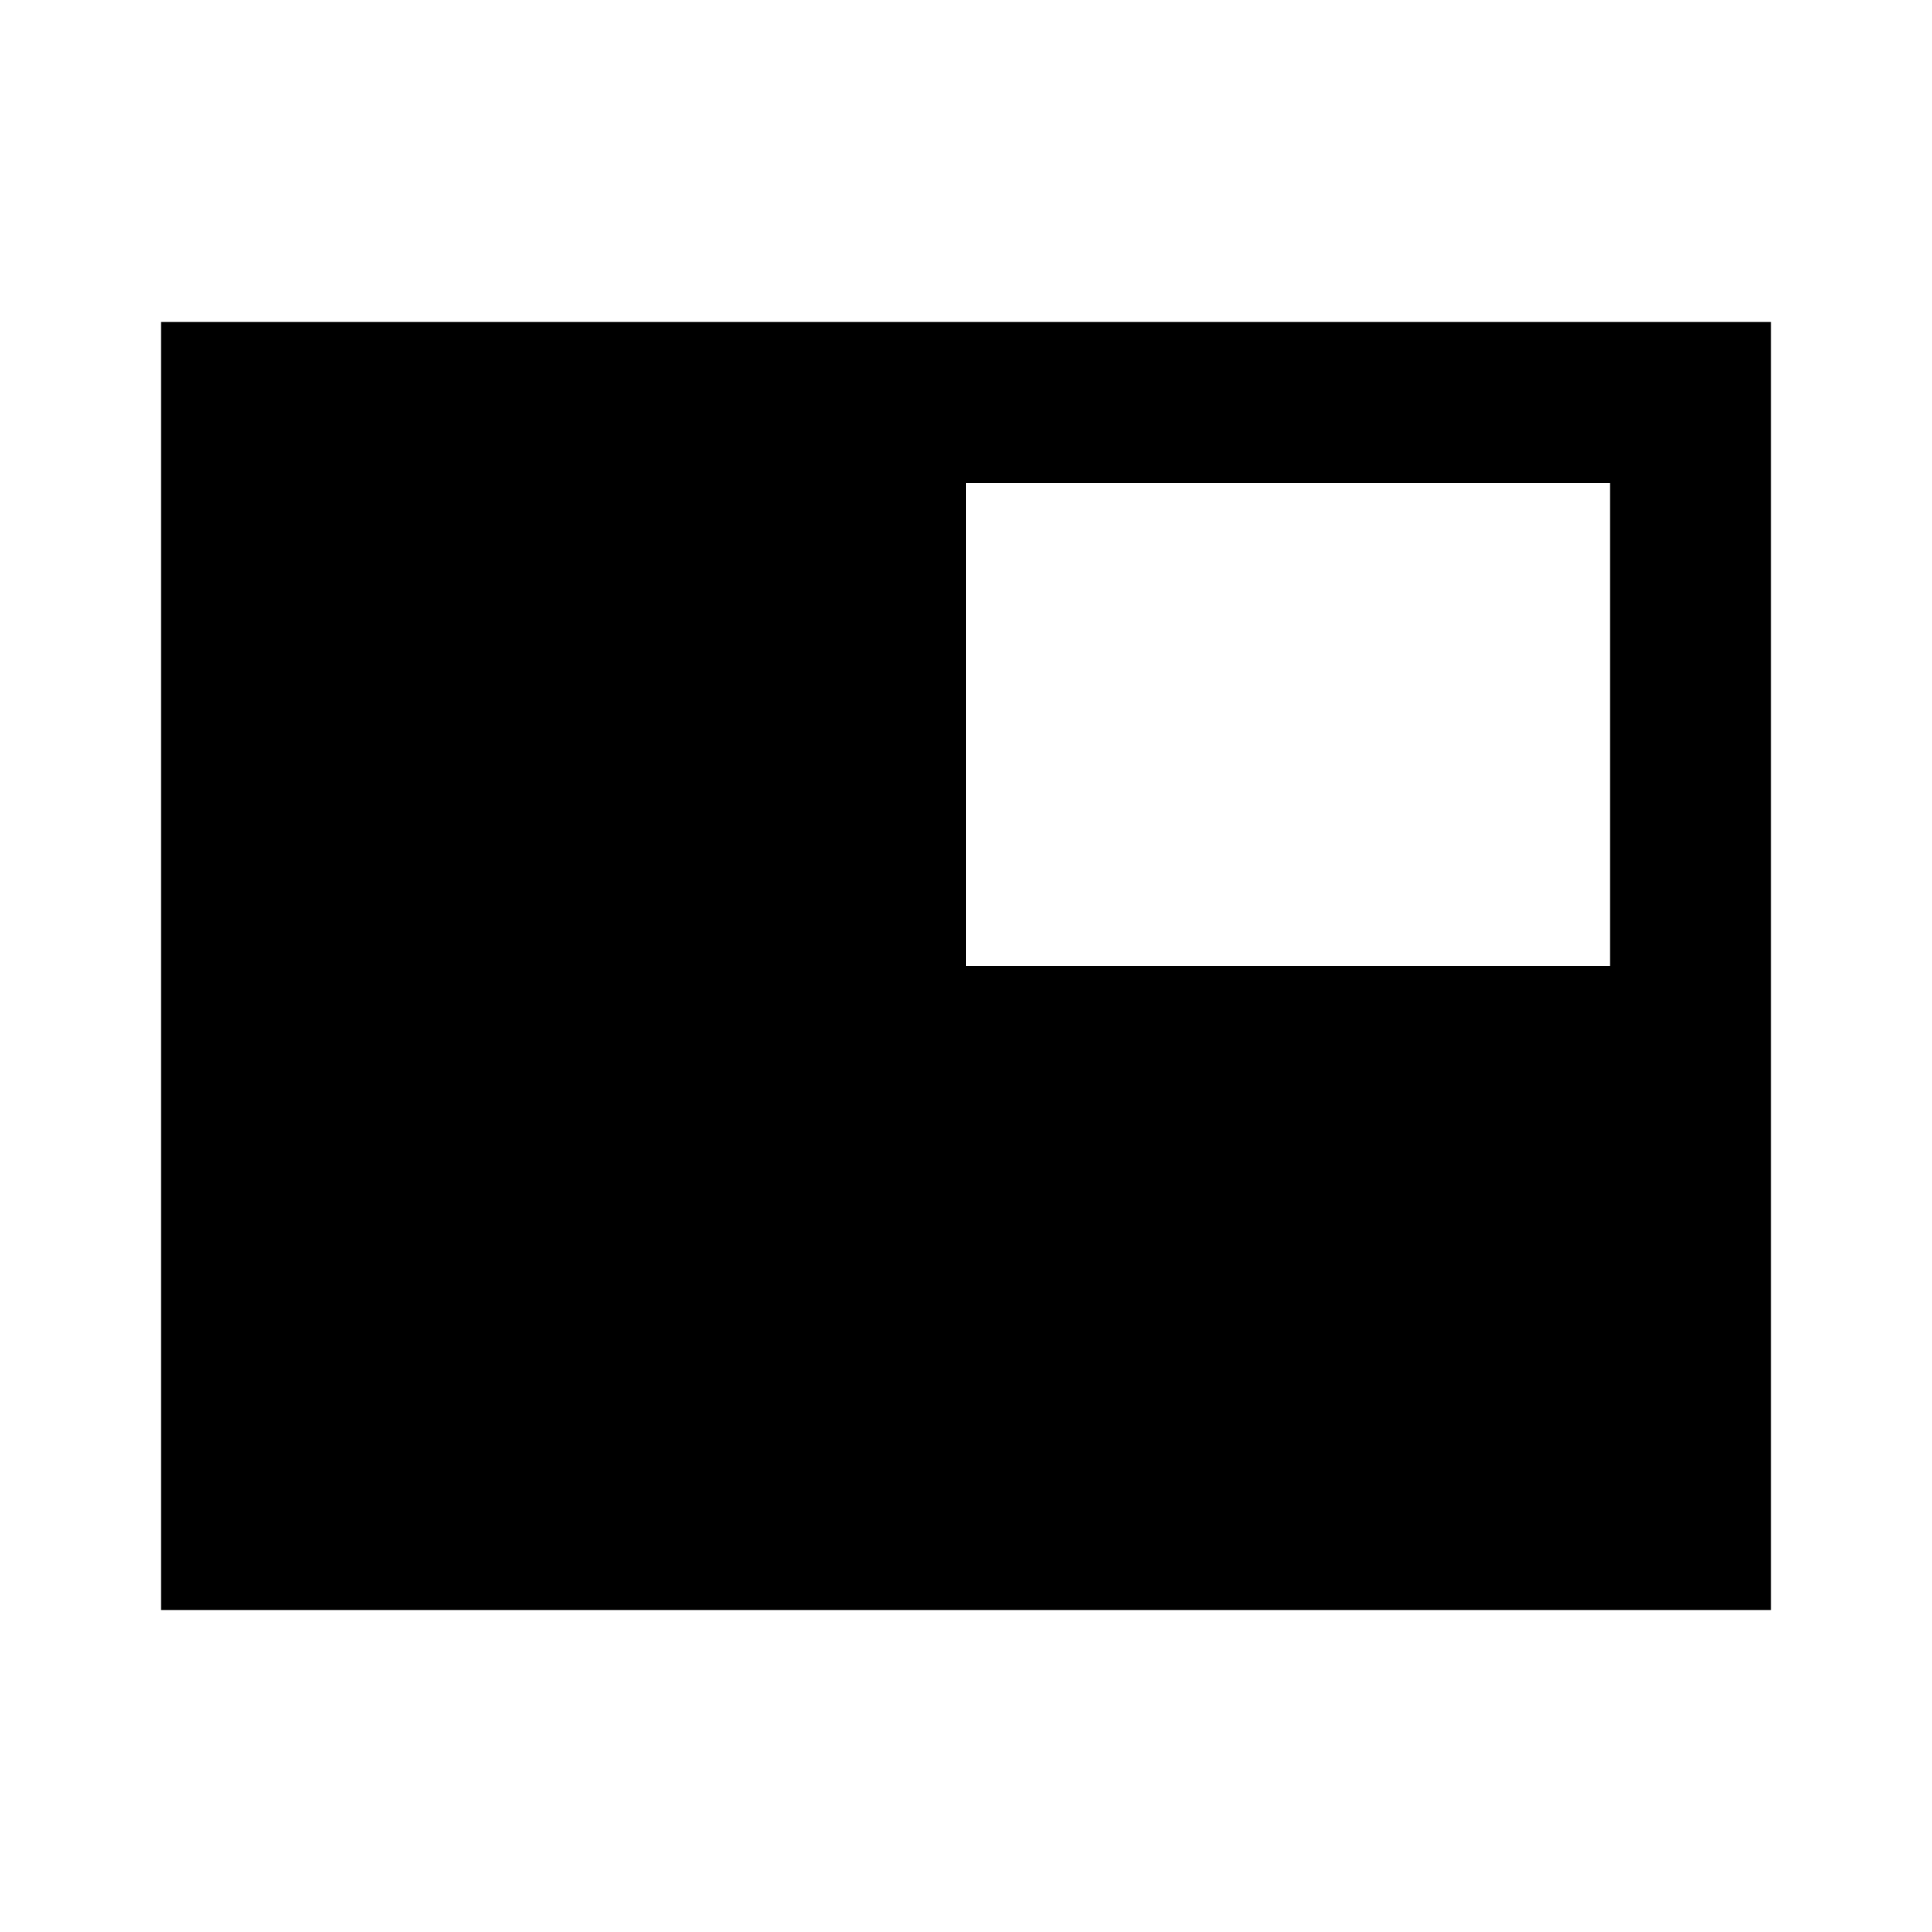 <svg width="24" height="24" viewBox="0 0 24 24" fill="none" xmlns="http://www.w3.org/2000/svg">
<path fill-rule="evenodd" clip-rule="evenodd" d="M22 4H2V20H22V4ZM20 6H12V12H20V6Z" fill="currentColor"/>
</svg>
